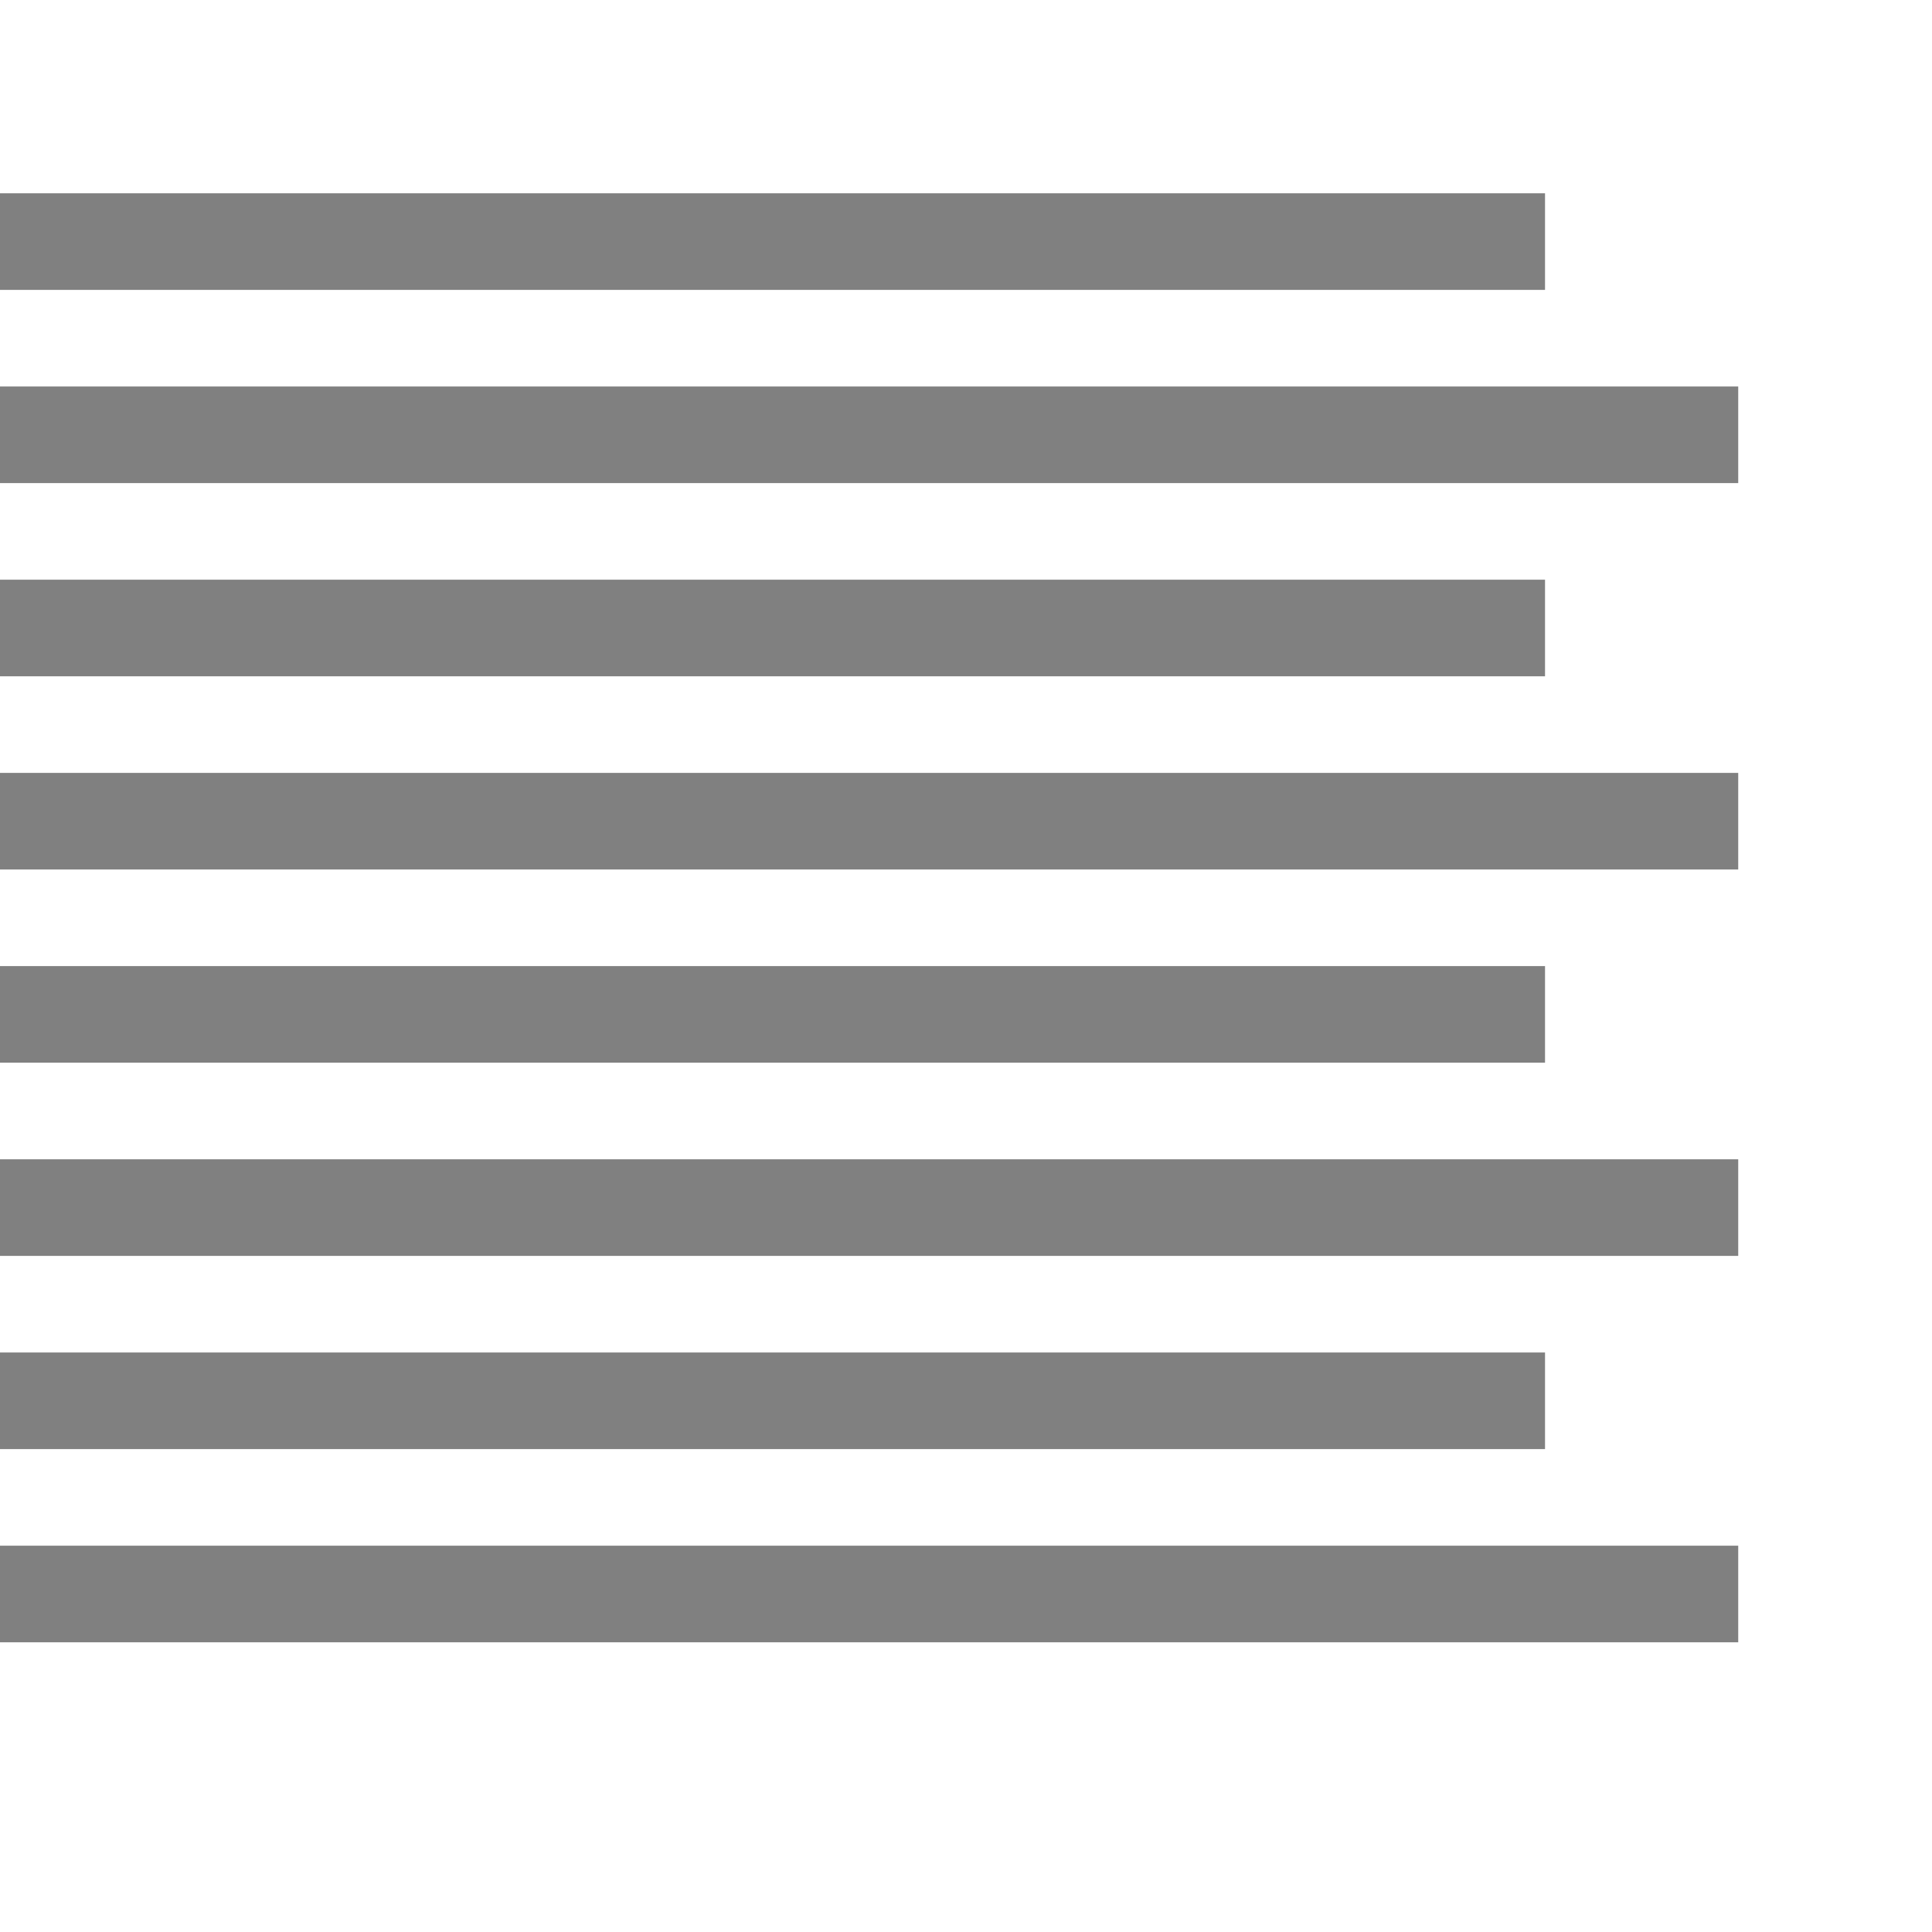 <?xml version="1.0" encoding="UTF-8" standalone="no"?>
<!-- Created with Inkscape (http://www.inkscape.org/) -->

<svg
   xmlns:dc="http://purl.org/dc/elements/1.1/"
   xmlns:cc="http://creativecommons.org/ns#"
   xmlns:rdf="http://www.w3.org/1999/02/22-rdf-syntax-ns#"
   xmlns:svg="http://www.w3.org/2000/svg"
   xmlns="http://www.w3.org/2000/svg"
   xmlns:sodipodi="http://sodipodi.sourceforge.net/DTD/sodipodi-0.dtd"
   xmlns:inkscape="http://www.inkscape.org/namespaces/inkscape"
   width="20"
   height="20"
   viewBox="0 0 20 20"
   id="svg5295"
   version="1.1"
   inkscape:version="0.92.3 (2405546, 2018-03-11)"
   sodipodi:docname="lm.svg">
  <defs
     id="defs5297" />
  <sodipodi:namedview
     id="base"
     pagecolor="#ffffff"
     bordercolor="#666666"
     borderopacity="1.0"
     inkscape:pageopacity="0.0"
     inkscape:pageshadow="2"
     inkscape:zoom="36.769553"
     inkscape:cx="13.095031"
     inkscape:cy="10.591807"
     inkscape:document-units="px"
     inkscape:current-layer="layer1"
     showgrid="true"
     units="px"
     inkscape:window-width="1920"
     inkscape:window-height="1011"
     inkscape:window-x="-8"
     inkscape:window-y="-8"
     inkscape:window-maximized="1">
    <inkscape:grid
       type="xygrid"
       id="grid5843" />
  </sodipodi:namedview>
  <g
     inkscape:label="Layer 1"
     inkscape:groupmode="layer"
     id="layer1"
     transform="translate(0,-1032.362)">
    <path
       style="fill:#808080;fill-opacity:1"
       d="m -0.006,1034.363 v 1 H 15.994 v -1 z m 0,2 v 1 H 17.994 v -1 z m 0,2 v 1 H 15.994 v -1 z m 0,2 v 1 H 17.994 v -1 z m 0,2 v 1 H 15.994 v -1 z m 0,2 v 1 H 17.994 v -1 z m 0,2 v 1 H 15.994 v -1 z m 0,2 v 1 H 17.994 v -1 z"
       id="rect5907"
       inkscape:connector-curvature="0" />
  </g>
</svg>
